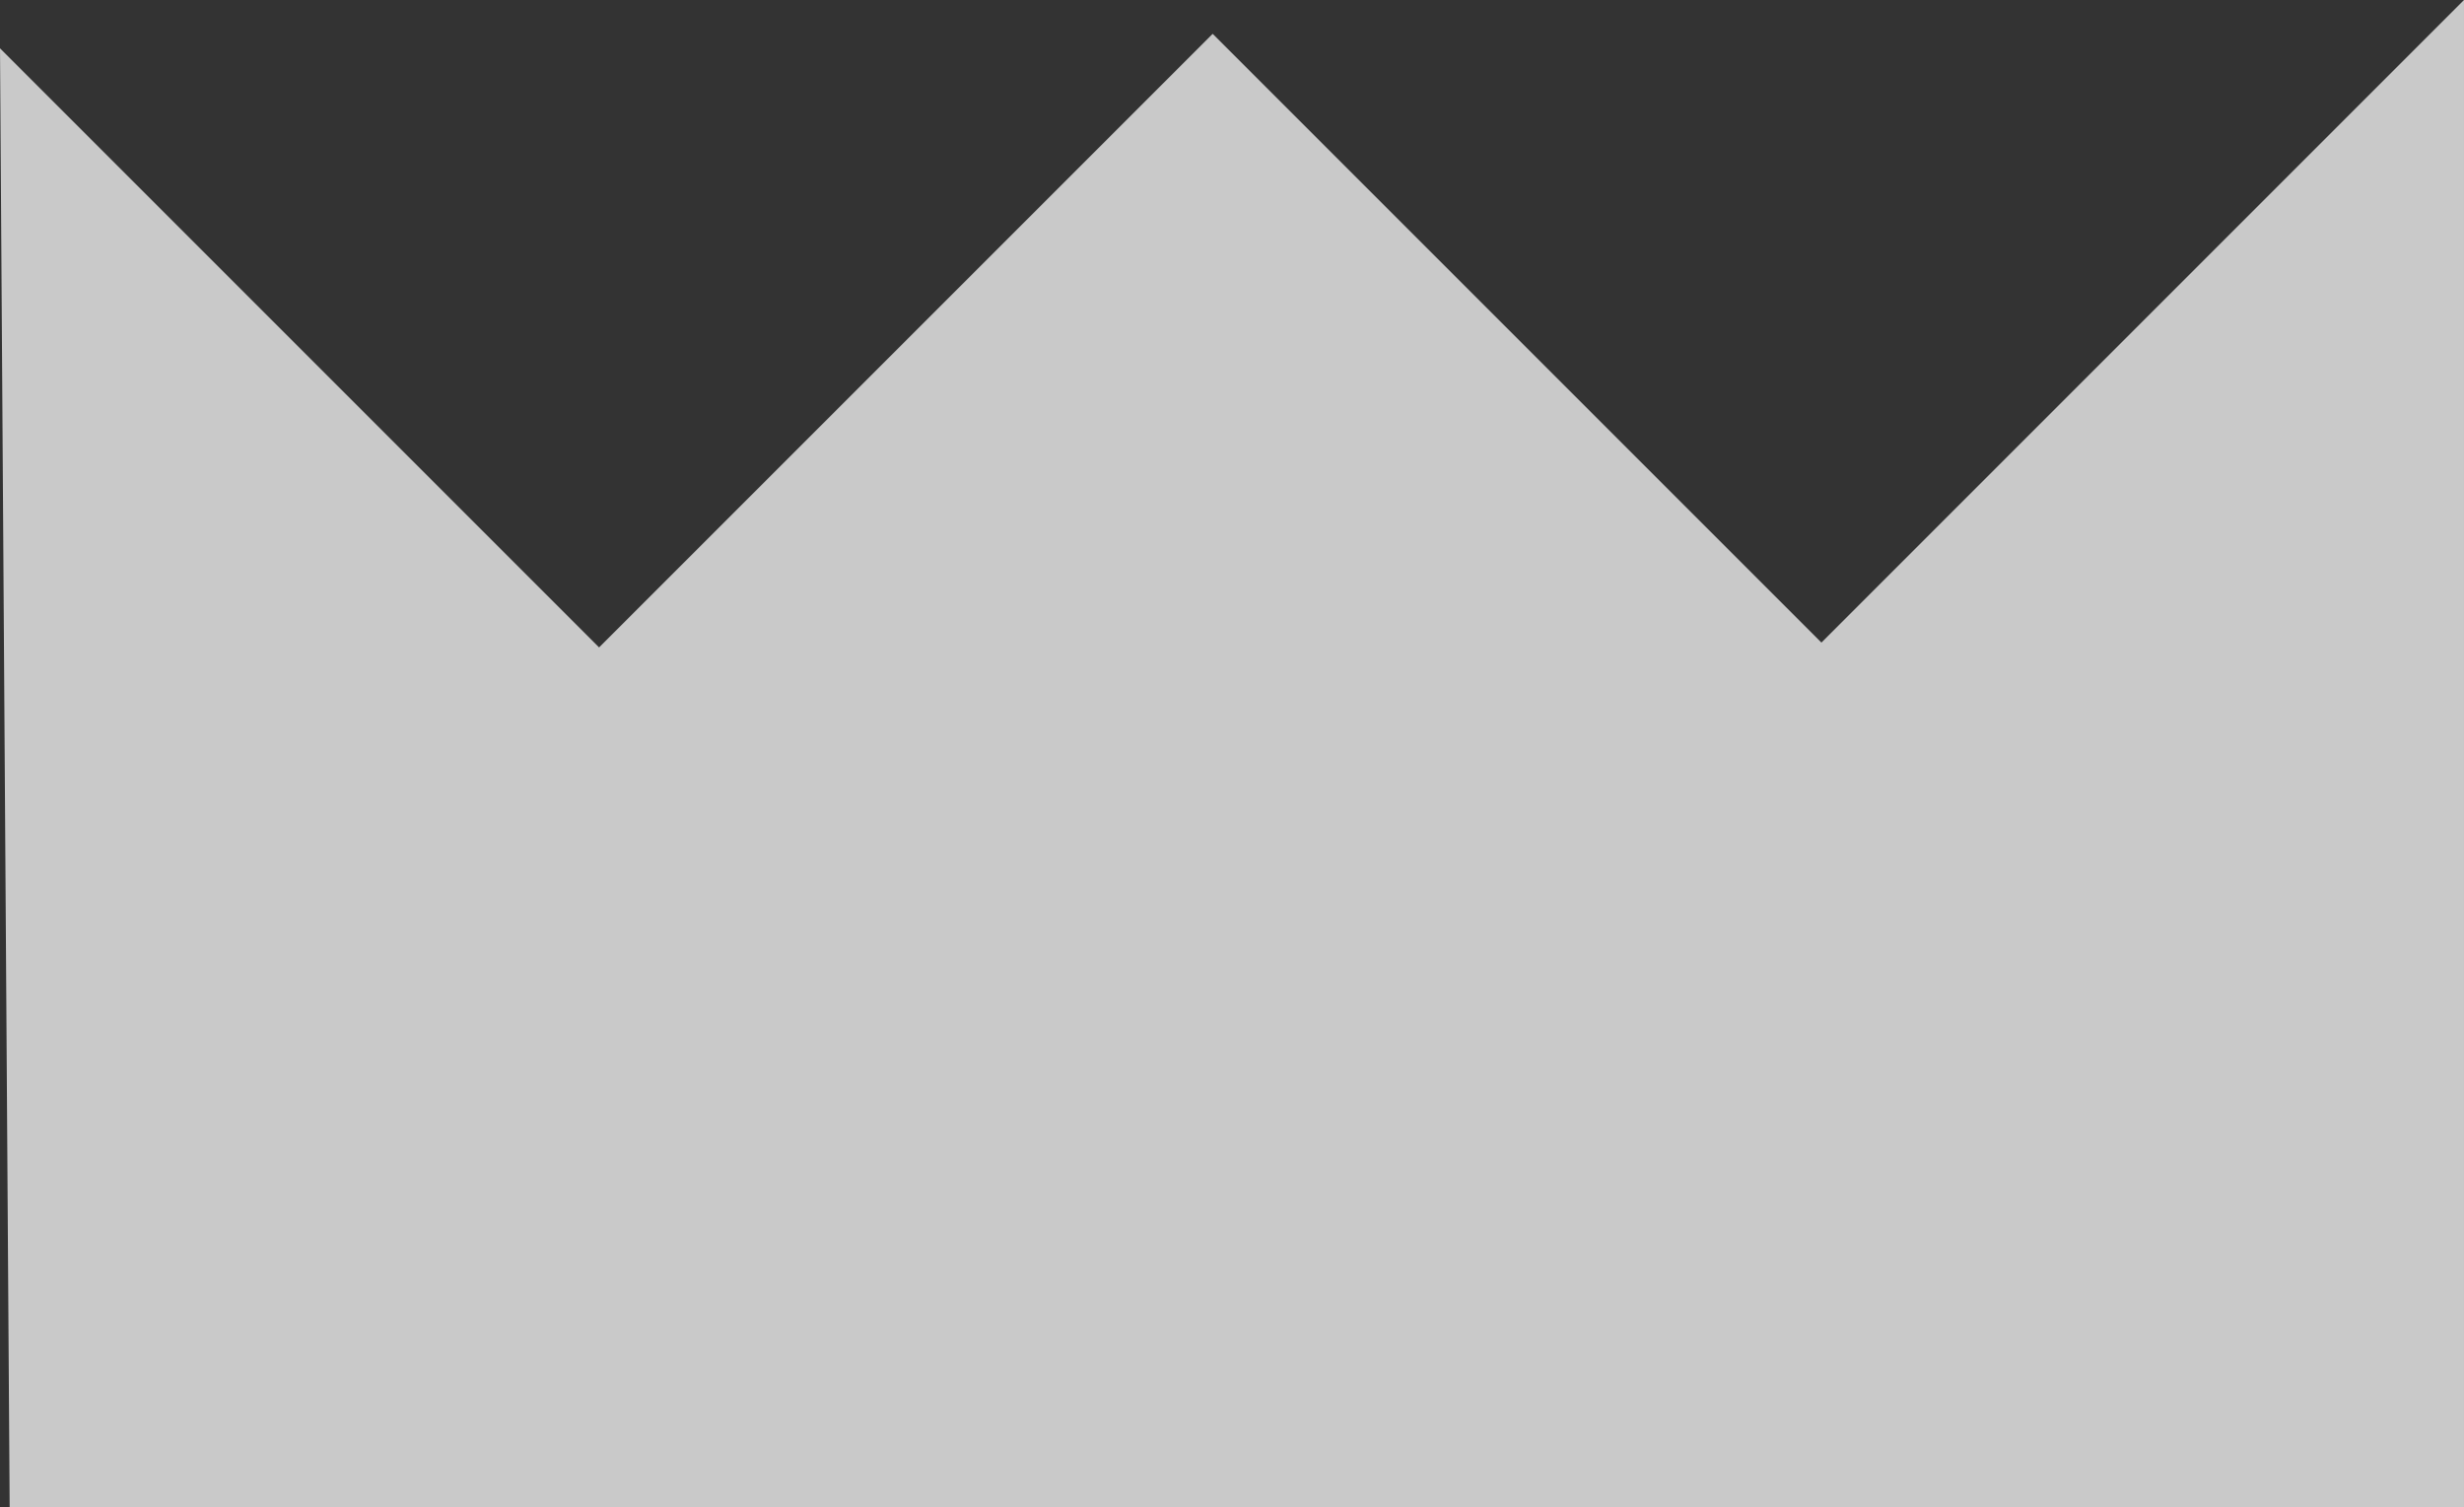 <svg version="1.1" xmlns="http://www.w3.org/2000/svg" xmlns:xlink="http://www.w3.org/1999/xlink" width="28.556" height="17.469" viewBox="0,0,28.556,17.469"><rect x="0" y="0" width="28.556" height="17.469" fill="#333333" stroke="none"/><g transform="translate(-240.541,-162.476)"><g data-paper-data="{&quot;isPaintingLayer&quot;:true}" fill-opacity="0.732" fill="#ffffff" fill-rule="nonzero" stroke="none" stroke-width="0" stroke-linecap="round" stroke-linejoin="miter" stroke-miterlimit="10" stroke-dasharray="" stroke-dashoffset="0" style="mix-blend-mode: normal"><path d="M240.541,163.036l6.943,6.943l7.111,-7.111l7.055,7.055l7.447,-7.447v17.469h-28.444z"/></g></g></svg>